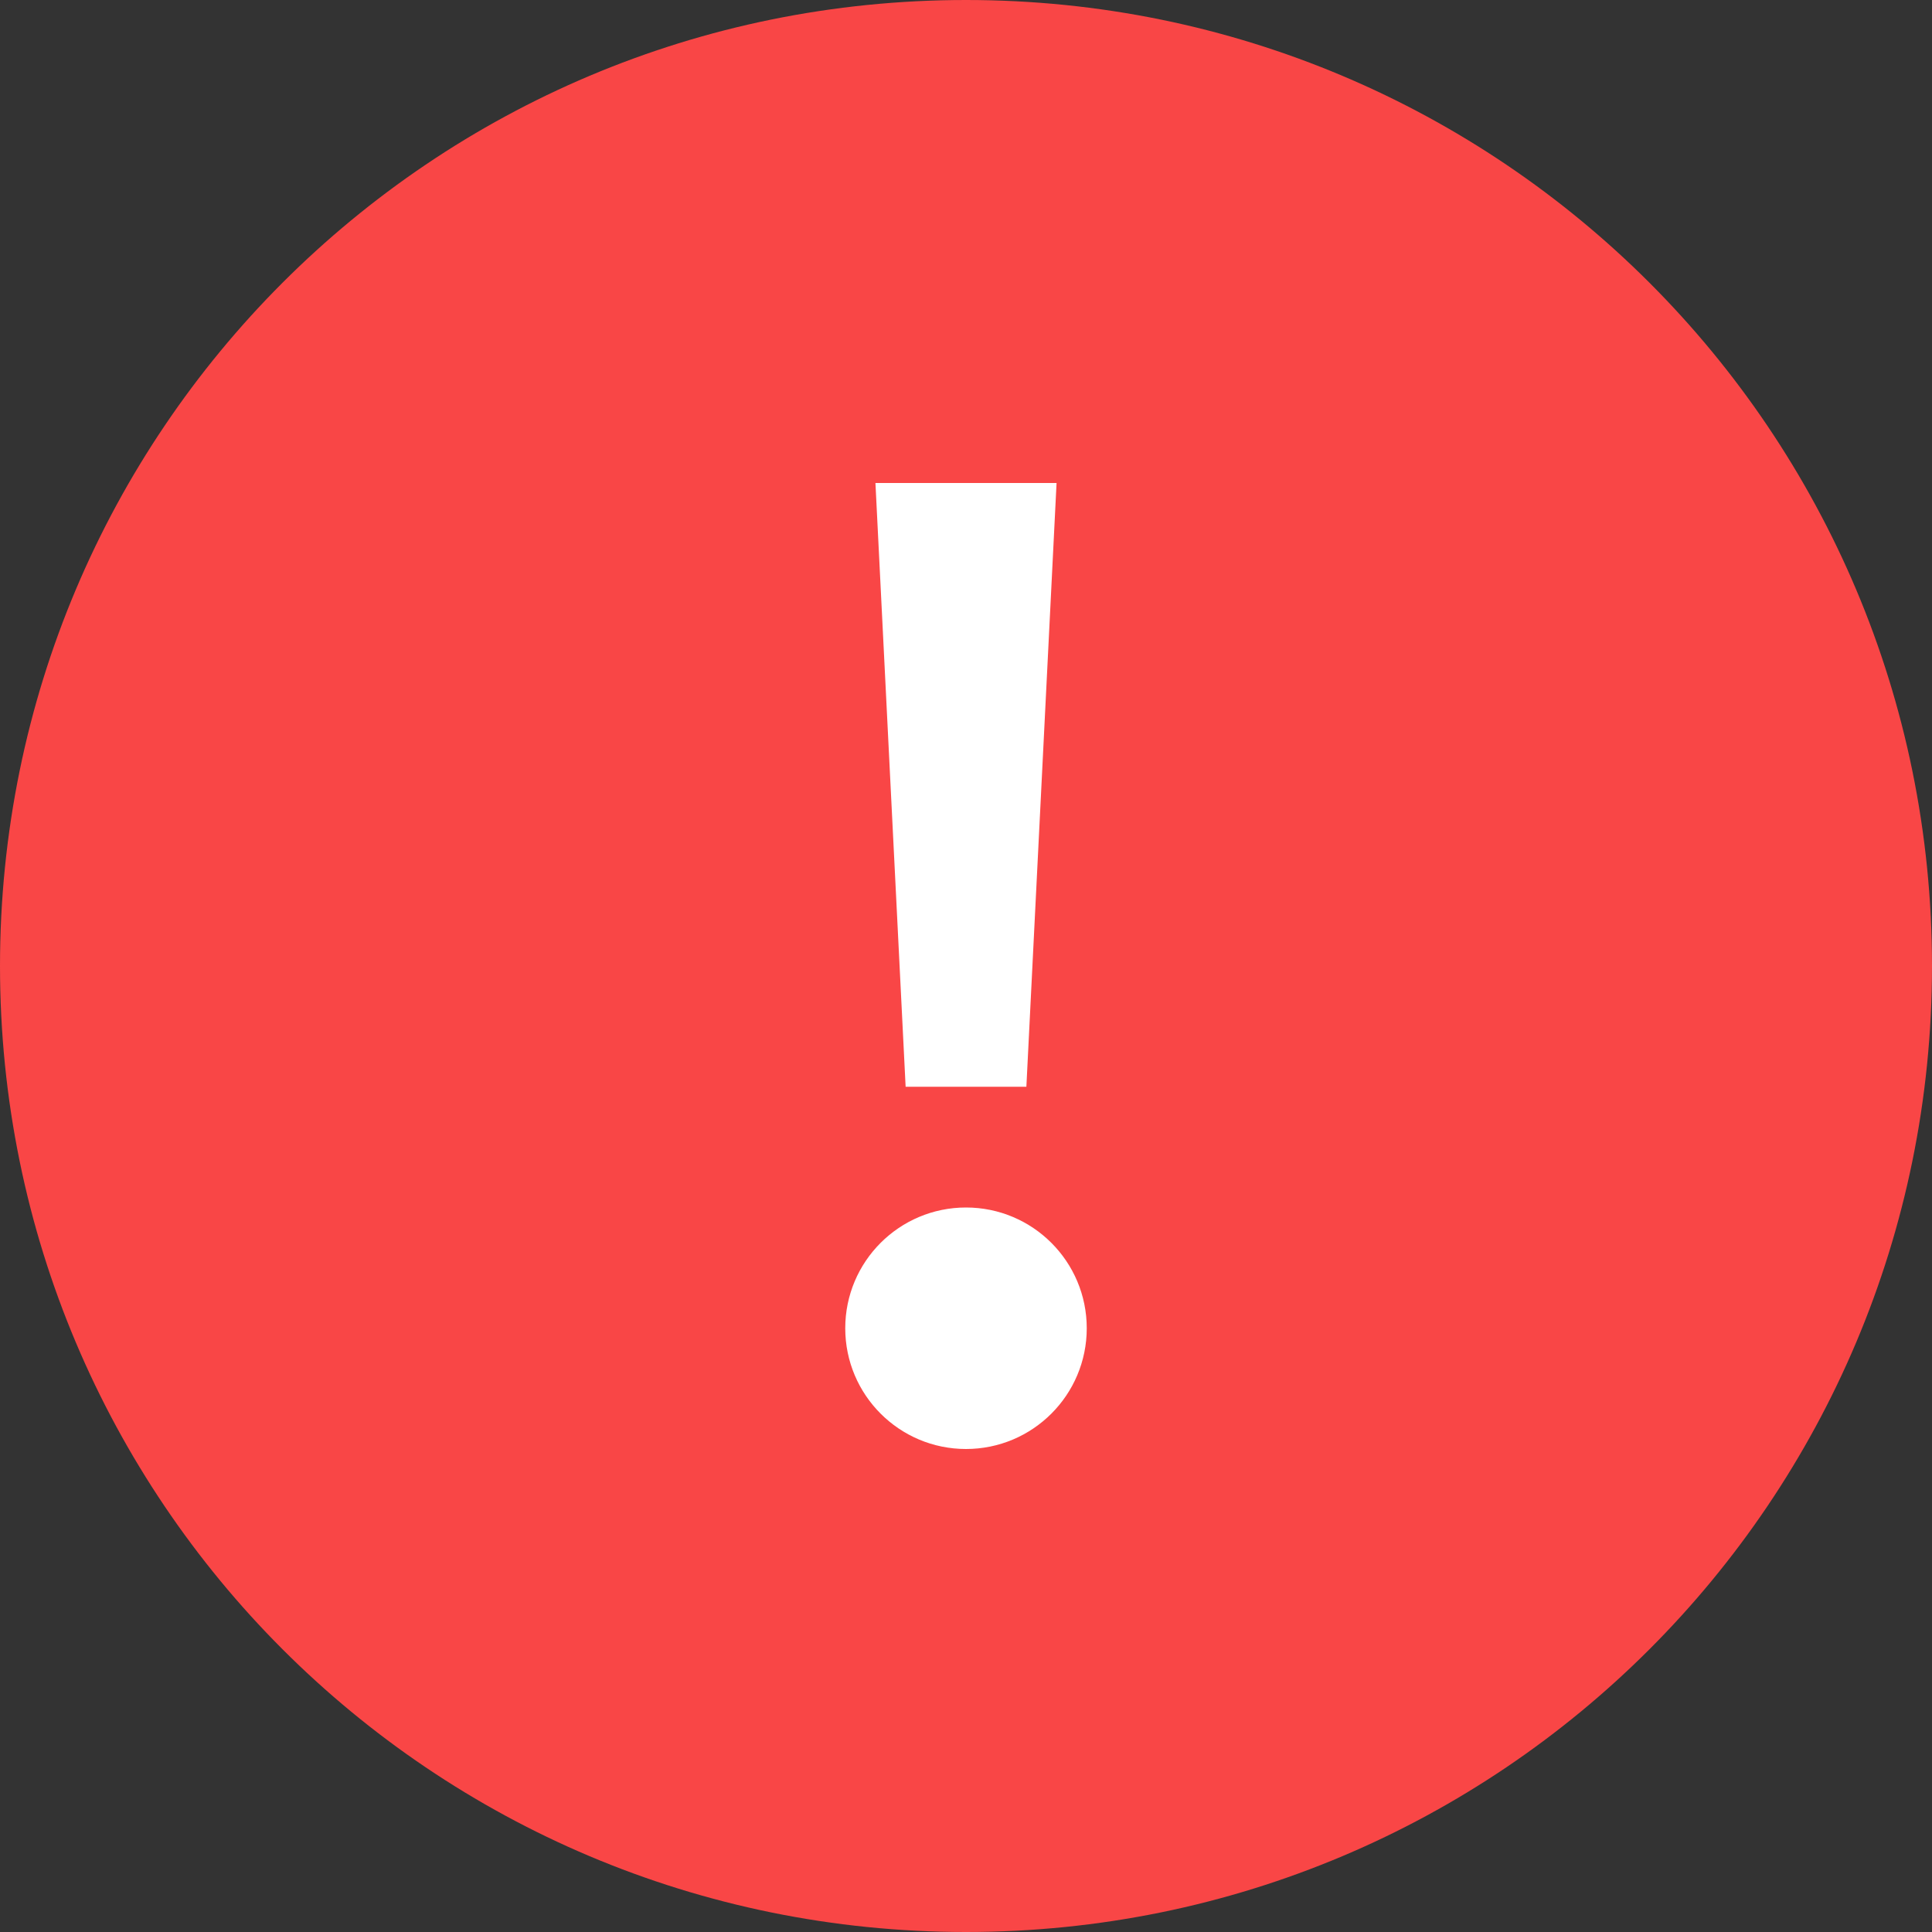 <?xml version="1.0" encoding="utf-8"?>
<svg
  version="1.1"
  xmlns="http://www.w3.org/2000/svg"
  x="0px"
  y="0px"
  viewBox="0 0 64 64"
  enable-background="new 0 0 64 64"
>
  <rect x="0" y="0" width="64" height="64" fill="#333333" stroke="none"/>
  <g>
    <g>
      <g>
        <g>
          <path
            fill="#F94646"
            d="M32,0c17.7,0,32,14.3,32,32S49.7,64,32,64S0,49.7,0,32S14.3,0,32,0z"
          />
        </g>
      </g>
    </g>
    <g>
      <g>
        <g>
          <polygon fill="#FFFFFF" points="29,16 35,16 34,36 30,36" />
        </g>
      </g>
      <g>
        <g>
          <circle fill="#FFFFFF" cx="32" cy="44" r="4" />
        </g>
      </g>
    </g>
  </g>
</svg>
